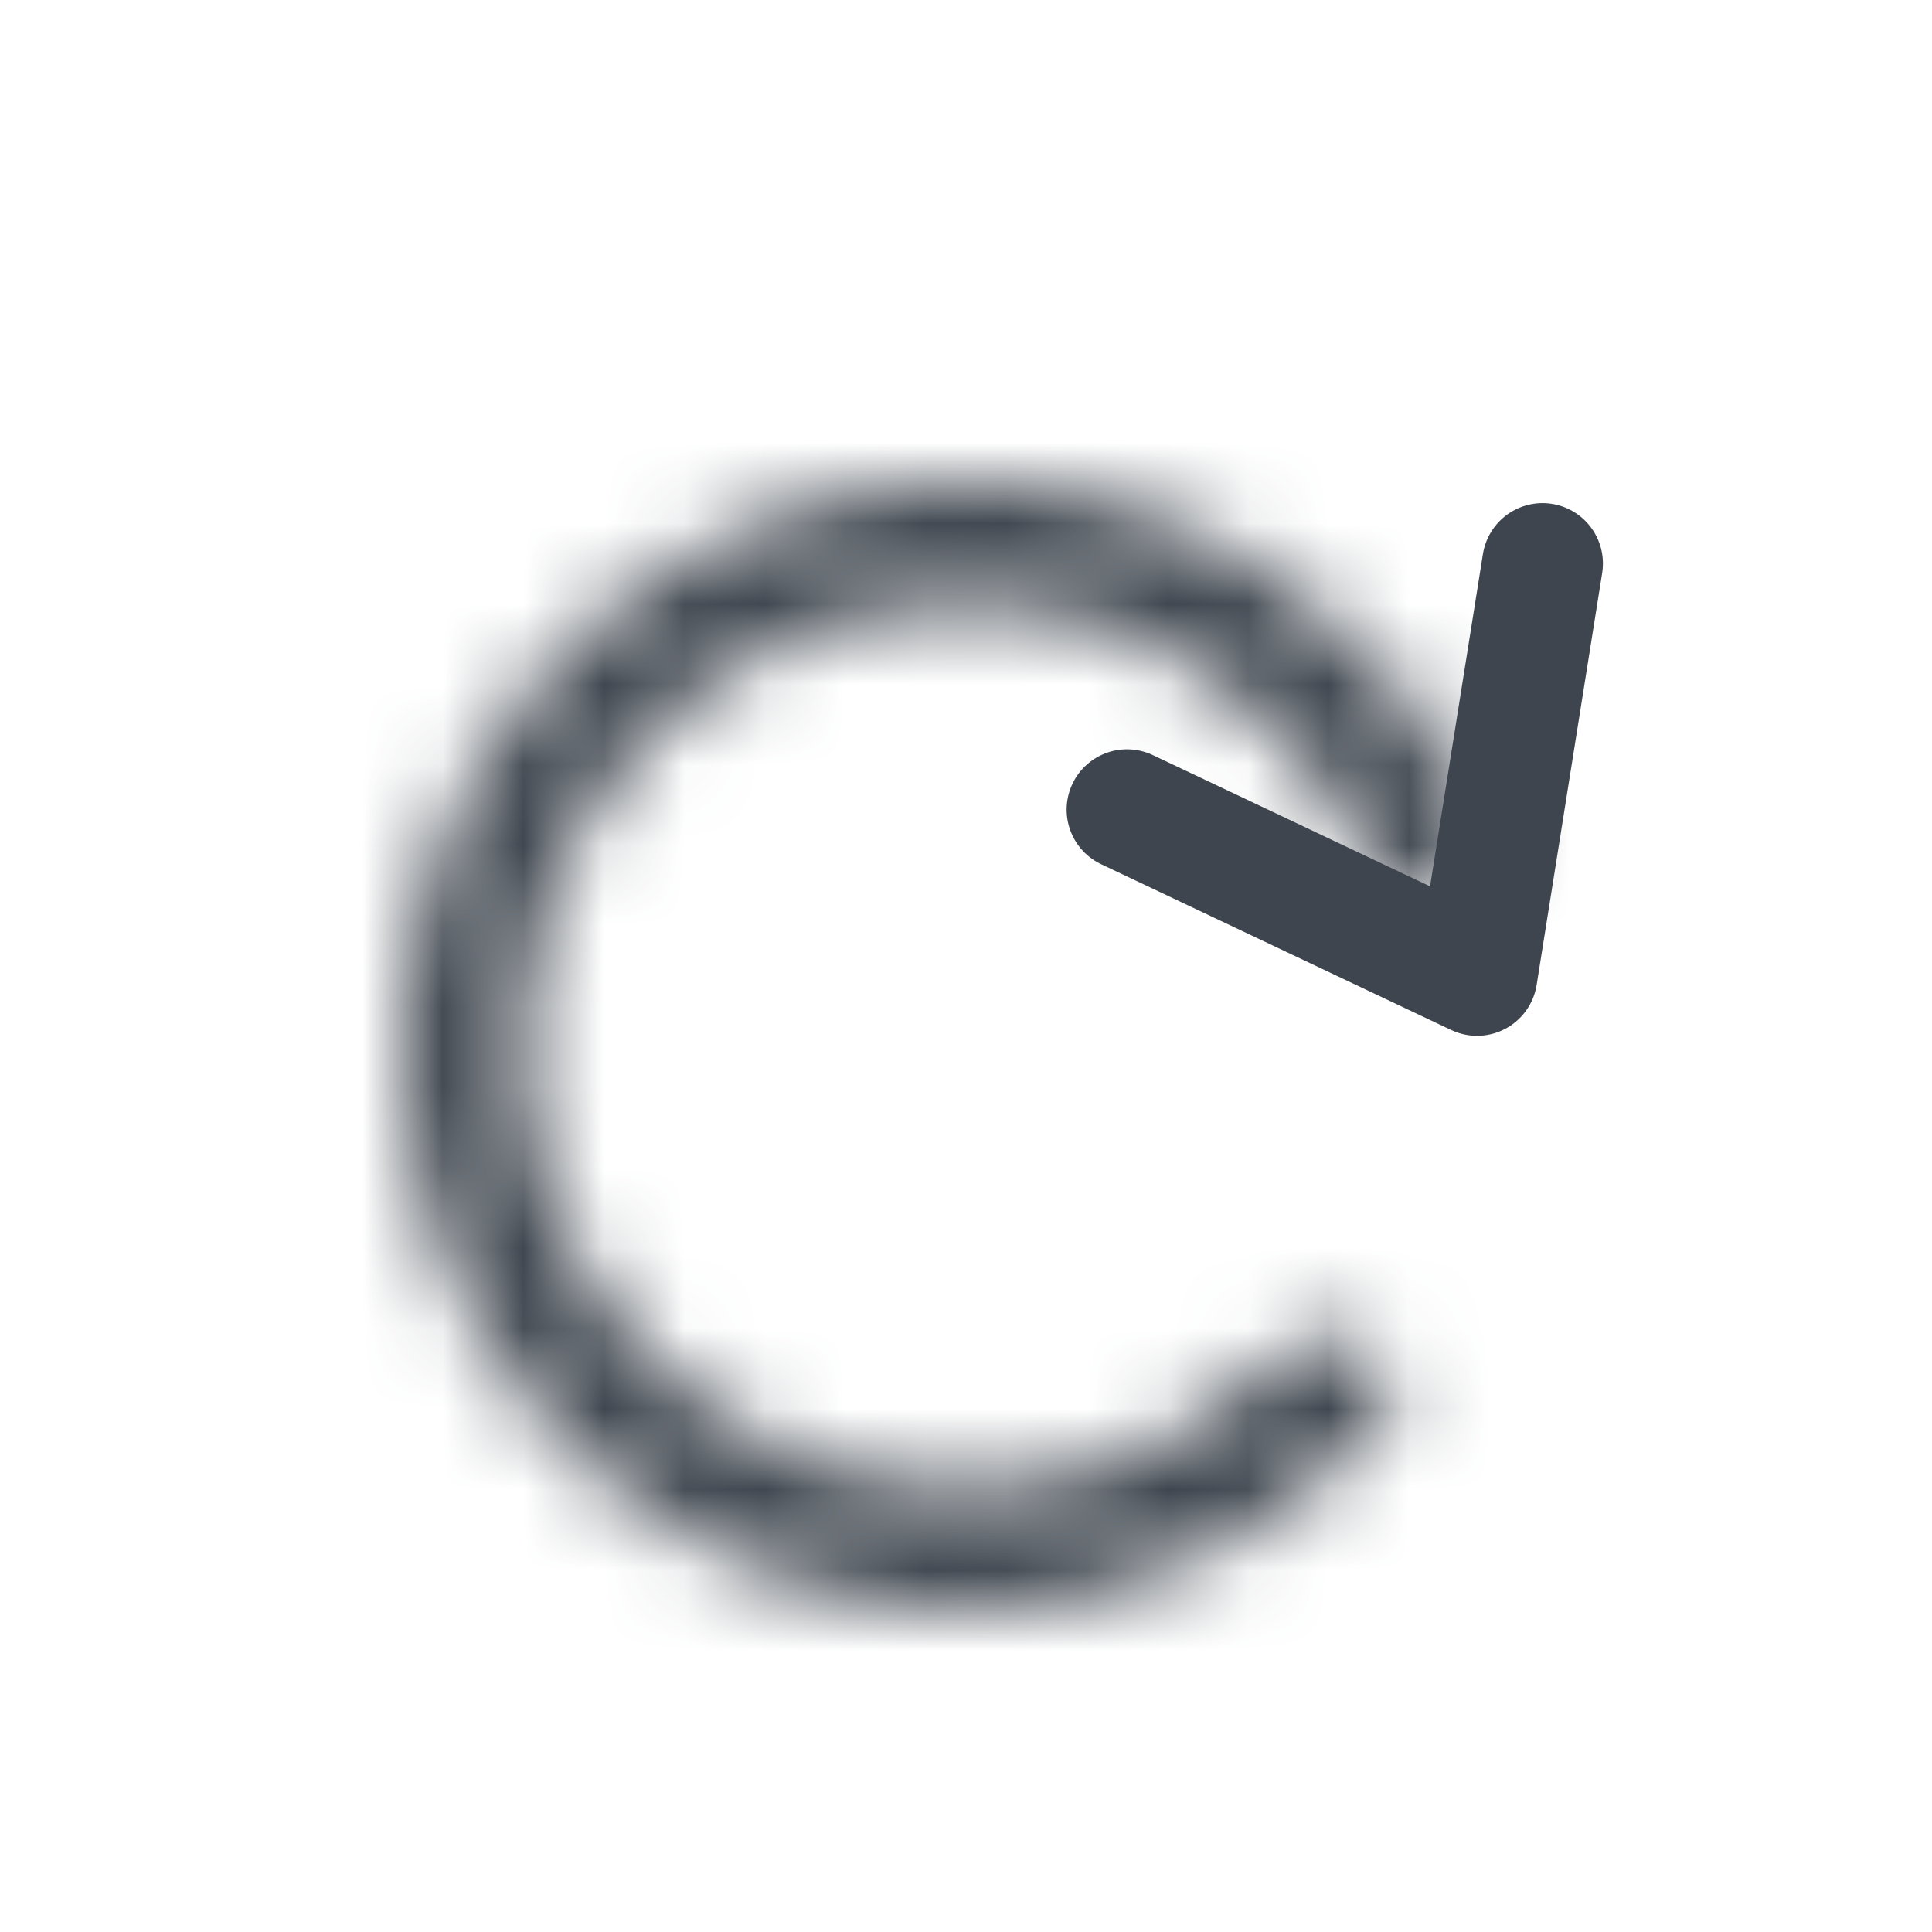 <svg width="24" height="24" viewBox="0 0 24 24" fill="none" xmlns="http://www.w3.org/2000/svg">
<mask id="path-1-inside-1_934_9866" fill="white">
<path d="M17.023 16.714C17.358 16.961 17.431 17.436 17.15 17.741C16.262 18.706 15.118 19.405 13.844 19.753C12.327 20.167 10.715 20.058 9.267 19.445C7.82 18.831 6.621 17.747 5.864 16.369C5.107 14.991 4.837 13.398 5.096 11.847C5.354 10.296 6.128 8.878 7.291 7.82C8.455 6.763 9.941 6.128 11.509 6.017C13.078 5.907 14.637 6.328 15.937 7.212C17.029 7.955 17.884 8.988 18.411 10.188C18.578 10.569 18.354 10.994 17.958 11.119C17.561 11.244 17.143 11.021 16.965 10.646C16.548 9.766 15.903 9.009 15.091 8.457C14.07 7.762 12.846 7.432 11.615 7.519C10.383 7.605 9.217 8.104 8.304 8.934C7.39 9.764 6.783 10.878 6.58 12.095C6.377 13.313 6.589 14.563 7.183 15.645C7.777 16.727 8.719 17.577 9.855 18.059C10.991 18.541 12.257 18.626 13.447 18.301C14.395 18.042 15.251 17.536 15.931 16.84C16.221 16.542 16.689 16.467 17.023 16.714Z"/>
</mask>
<path d="M17.023 16.714C17.358 16.961 17.431 17.436 17.15 17.741C16.262 18.706 15.118 19.405 13.844 19.753C12.327 20.167 10.715 20.058 9.267 19.445C7.82 18.831 6.621 17.747 5.864 16.369C5.107 14.991 4.837 13.398 5.096 11.847C5.354 10.296 6.128 8.878 7.291 7.82C8.455 6.763 9.941 6.128 11.509 6.017C13.078 5.907 14.637 6.328 15.937 7.212C17.029 7.955 17.884 8.988 18.411 10.188C18.578 10.569 18.354 10.994 17.958 11.119C17.561 11.244 17.143 11.021 16.965 10.646C16.548 9.766 15.903 9.009 15.091 8.457C14.07 7.762 12.846 7.432 11.615 7.519C10.383 7.605 9.217 8.104 8.304 8.934C7.39 9.764 6.783 10.878 6.58 12.095C6.377 13.313 6.589 14.563 7.183 15.645C7.777 16.727 8.719 17.577 9.855 18.059C10.991 18.541 12.257 18.626 13.447 18.301C14.395 18.042 15.251 17.536 15.931 16.84C16.221 16.542 16.689 16.467 17.023 16.714Z" fill="#D9D9D9" stroke="#3E454E" stroke-width="3" mask="url(#path-1-inside-1_934_9866)"/>
<path d="M19.162 7L18.348 12.117L14 10.058" stroke="#3E454E" stroke-width="1.5" stroke-linecap="round" stroke-linejoin="round"/>
</svg>
